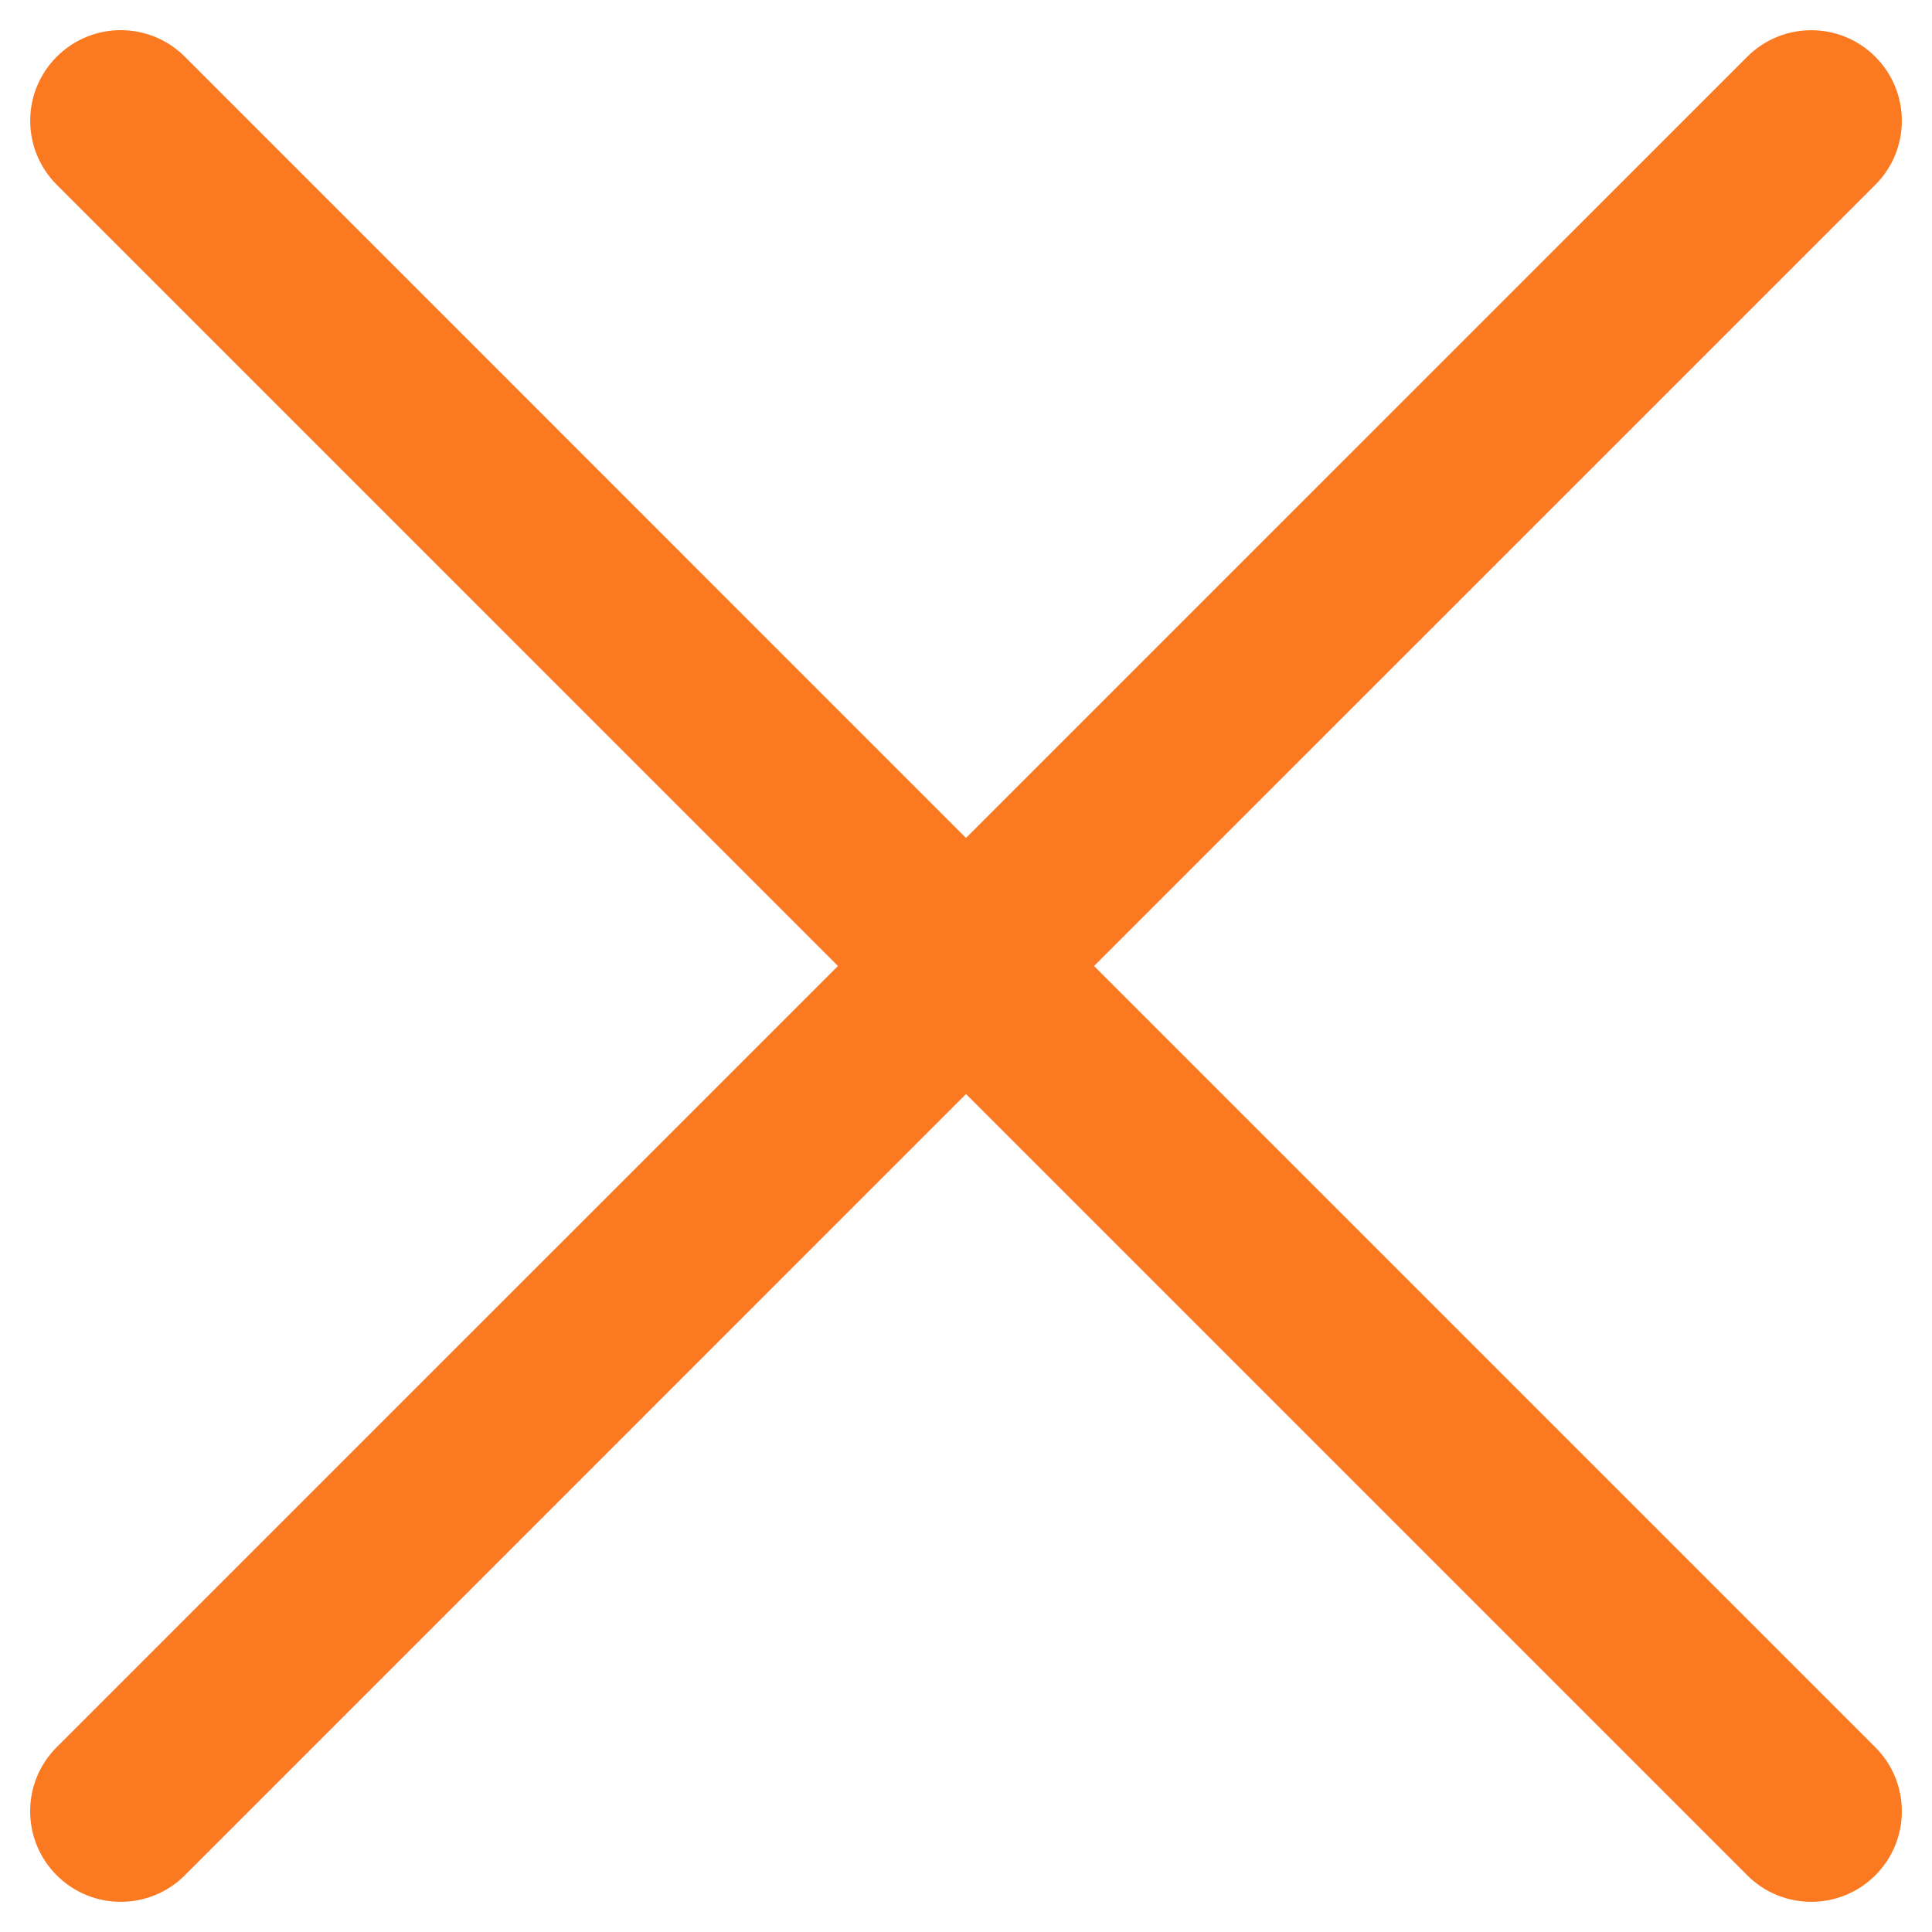 <svg xmlns="http://www.w3.org/2000/svg" width="28" height="28">
    <svg xmlns="http://www.w3.org/2000/svg" width="28" height="28" enable-background="new 0 0 32 32"
         viewBox="0 0 32 32">
        <path fill="#FA7921"
              d="M18.121,16L31.061,3.061c0.586-0.585,0.586-1.536,0-2.121c-0.586-0.586-1.535-0.586-2.121,0L16,13.879L3.061,0.939c-0.586-0.586-1.535-0.586-2.121,0c-0.586,0.585-0.586,1.536,0,2.121L13.879,16L0.939,28.939c-0.586,0.585-0.586,1.536,0,2.121C1.232,31.354,1.616,31.5,2,31.5s0.768-0.146,1.061-0.439L16,18.121l12.939,12.939C29.232,31.354,29.616,31.5,30,31.5s0.768-0.146,1.061-0.439c0.586-0.585,0.586-1.536,0-2.121L18.121,16z"
              class="color000 svgShape"/>
    </svg>
</svg>